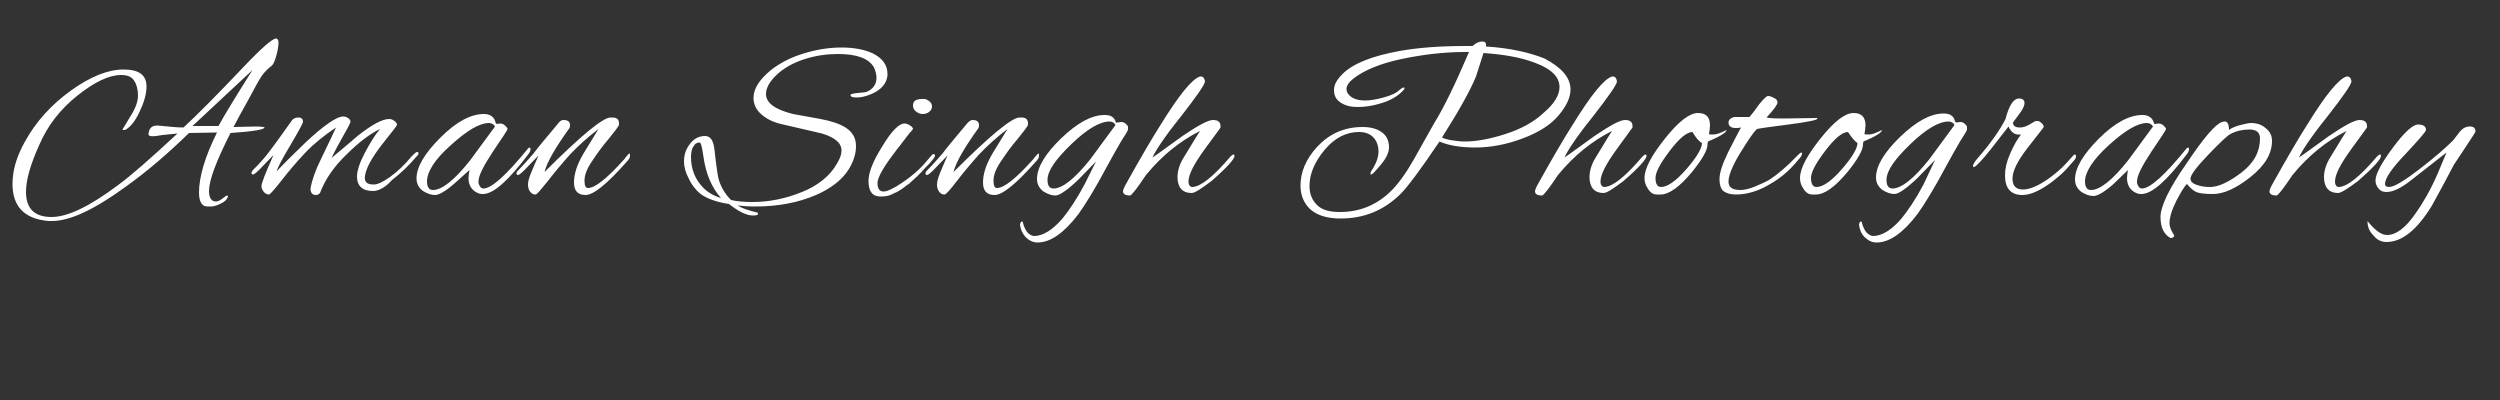 <?xml version="1.0" encoding="utf-8"?>
<!-- Generator: Adobe Illustrator 25.2.1, SVG Export Plug-In . SVG Version: 6.00 Build 0)  -->
<svg version="1.1" id="Layer_1" xmlns="http://www.w3.org/2000/svg" xmlns:xlink="http://www.w3.org/1999/xlink" x="0px" y="0px"
	 viewBox="0 0 500 80" style="enable-background:new 0 0 500 80;" xml:space="preserve">
<rect x="0" y="0" width="500" height="80" fill="#333333" stroke="none"/>
<style type="text/css">
	.st0{fill:#FFFFFF;}
</style>
<path class="st0" d="M46.7,25.4l4.5-0.1c1.1,0,1.7,0.1,1.7,0.2c0,0.4-2.3,0.8-6.8,1.1c-2.9,5.7-4.3,9.5-4.3,11.6
	c0,1.4,0.5,2.1,1.4,2.1c0.3,0,0.8-0.2,1.3-0.6c0.5-0.4,0.8-0.6,0.9-0.6s0.2,0.1,0.2,0.2c-0.2,0.6-0.6,1-1.4,1.4
	c-0.8,0.4-1.5,0.6-2,0.6s-1,0-1.3-0.1c-0.7-0.3-1.1-1.2-1.1-2.7c0-3.1,1.2-7.2,3.6-12l-5.6,0.1c-4.2,4.1-8.4,7.7-12.6,10.7
	c-6.3,4.6-11.2,6.9-14.8,6.9c-0.2,0-0.4,0-0.7,0c-4.8-0.4-7.2-2.9-7.2-7.4c0-2.7,0.8-5.5,2.5-8.5c2.2-4,5.3-7.4,9.2-10.2
	s7.4-4.2,10.5-4.2s4.6,1.1,4.6,3.4c0,1.5-0.5,3.2-1.4,5.1c-0.9,1.9-1.9,3.1-2.9,3.6c-0.1,0-0.2,0-0.3,0c-0.1,0-0.2,0-0.2-0.1
	l1.5-2.5c1.1-1.7,1.6-3.1,1.6-4.3c0-1.2-0.3-2.3-0.8-3c-0.5-0.8-1.4-1.1-2.6-1.1c-2.4,0-5.3,1.4-8.7,4.1s-6,6-7.7,10
	c-1.8,4-2.6,7-2.6,9.3c0,3.3,1.7,5,5.1,5c3.2,0,7.6-2.1,13.2-6.3c2.5-1.8,6.5-5.3,12-10.4c-1.1,0.1-2.1,0.2-3,0.3
	c-2,0.4-2.9,0.3-2.8-0.2c0.1-1.2,0.7-1.7,1.8-1.7c2.1,0.2,3.8,0.4,5.2,0.4c2.7-2.5,6.7-6.5,12-12.1c3.6-3.8,5.8-5.7,6.5-5.7
	c0.3,0,0.5,0.3,0.5,0.8c0,0.5-0.1,1.4-0.4,2.5s-0.6,1.8-0.9,2.1c-0.7,0.5-1.4,1.2-2,2c-0.6,0.9-1.5,2.5-2.7,4.8
	C48.5,22,47.5,23.9,46.7,25.4z M50.5,14l-12,11.2h2.8c0.7,0,1.5,0,2.4,0C44.6,23.5,46.9,19.7,50.5,14z M74.6,38.2
	c-2.1,0-3.2-1-3.2-2.9c0-1.1,0.5-2.7,1.5-4.6c1-1.9,2-3.6,3.1-4.9c-1.9,0.9-4.2,2.6-6.7,5.1c-2.5,2.4-4.3,5-5.3,7.7
	c-0.2,0.2-0.4,0.4-0.8,0.4c-0.7,0-1.1-0.4-1.1-1.3c0.3-1.7,1-3.7,2.1-5.9c0.3-0.7,1.4-2.8,3-6.3c-2.4,1.6-4.5,3.3-6.2,5.1
	c-1.7,1.8-3.3,3.7-4.7,5.5c-1.4,1.8-2.3,2.8-2.5,2.8c-0.4,0-0.8-0.2-1.1-0.6c-0.3-0.4-0.4-0.7-0.4-1.1c0-0.6,0.8-2.6,2.4-6.2
	l-2.8,2.9c-0.7,0.7-1.1,1-1.3,1s-0.3-0.1-0.3-0.3s0.1-0.4,0.4-0.7c1.2-1.2,2.2-2.3,3.1-3.5s2.4-3.2,4.5-6.2c0.3-0.5,0.8-0.7,1.4-0.7
	c0.6,0,0.9,0.3,0.9,0.9c0,0.2-0.8,1.7-2.5,4.6c-1.7,2.8-2.6,4.6-2.8,5.3c1.3-1.4,3.2-3.3,5.7-5.7c3.8-3.6,6.4-5.3,7.6-5.3
	c0.4,0,0.7,0.1,1,0.3c0.3,0.2,0.5,0.5,0.5,0.7c0,0.3-0.6,1.4-1.8,3.5c-1.2,2.1-1.8,3.4-2,3.8c3.5-2.9,5.2-4.4,5.2-4.4
	c2.9-2.3,5-3.4,6.3-3.4c0.4,0,0.7,0.1,1.1,0.4c0.3,0.2,0.5,0.5,0.5,0.8c0,0.1-1,1.4-3,3.9c-2,2.6-3.2,4.7-3.4,6.3
	c-0.1,0.6,0,1,0.3,1.3c0.3,0.3,0.8,0.4,1.5,0.4c0.7,0,1.8-0.5,3.2-1.5c1.4-1,2.9-2.4,4.3-4.1c0.6-0.6,0.9-0.9,1.1-0.9
	s0.3,0.1,0.3,0.2c0,0.2-0.1,0.5-0.4,0.7c-1.5,1.8-3.2,3.4-4.9,4.7C77,37.6,75.6,38.2,74.6,38.2L74.6,38.2z M99.3,24.8l0.7-0.1
	c0.3,0,0.7,0.1,1,0.4c0.3,0.3,0.5,0.5,0.5,0.7c0,0.2-1,1.7-2.9,4.5c-1.9,2.9-2.9,4.8-2.9,6c0,0.1,0,0.2,0,0.3c0.2,0.7,0.5,1.1,1,1.1
	c1.6,0,4.6-2.7,8.9-8c0.1-0.1,0.2-0.2,0.3-0.2c0.1,0,0.2,0.1,0.2,0.4c0,0.2-0.1,0.5-0.4,0.9c-4,5.3-7,8-9.1,8c-0.3,0-0.5,0-0.8-0.1
	c-1.4-0.5-2.1-1.6-2.1-3.1c0-0.5,0.1-1.1,0.2-1.6L91,36.6c-1.8,1.6-3.2,2.4-4,2.4c-0.8,0-1.6-0.3-2.4-0.8c-0.8-0.6-1.3-1.4-1.3-2.5
	c0-2.3,1.6-5,4.8-8.2c3.2-3.2,6.1-4.7,8.7-4.7c1,0,1.7,0.4,2.1,1.1c0.1,0.2,0.2,0.5,0.2,0.6C99.3,24.7,99.3,24.8,99.3,24.8z
	 M85.4,36.3c0,1.1,0.4,1.7,1.2,1.7c1.8,0,4.3-2,7.4-5.9l5-6.8c-0.2-0.4-0.7-0.7-1.2-0.7c-1.9,0-4.4,1.5-7.6,4.4
	C86.9,31.9,85.4,34.4,85.4,36.3z M112.7,24c0.8,0,1.3,0.3,1.3,1c0,0.2,0,0.4-0.1,0.6c-2.8,3.9-4.5,6.8-5,8.8
	c7.3-7.3,11.7-10.9,13.2-10.9c0.2,0,0.3,0,0.4,0c0.9,0,1.3,0.4,1.3,1.2c0,0.2,0,0.3-0.1,0.5c-0.1,0.2-0.7,1-1.9,2.5
	c-1.4,1.6-2.5,3.2-3.5,4.7c-1,1.5-1.4,2.7-1.4,3.7c0,1,0.2,1.5,0.7,1.5c1.4,0,3.8-1.9,7.2-5.7c0.1-0.1,0.2-0.2,0.3-0.4
	c0.5-0.6,0.7-0.8,0.8-0.8s0.1,0.2,0.1,0.5c0,0.3-0.2,0.7-0.7,1.2c-3.9,4.4-6.6,6.6-8.2,6.6c-1.5,0-2.3-0.8-2.3-2.5
	c0-1.7,0.6-3.6,1.9-5.8l3-4.9c-2.1,1.6-4,3.3-5.7,5.1c-1.7,1.9-3.2,3.7-4.5,5.4c-1.4,1.7-2.1,2.6-2.4,2.6c-0.5,0-0.8-0.2-1.1-0.6
	c-0.3-0.4-0.4-0.9-0.4-1.4c0-0.6,0.2-1.3,0.6-2.3c0.4-1,0.9-2.1,1.5-3.5l-2.8,2.9c-0.7,0.7-1.1,1-1.3,1s-0.3-0.1-0.3-0.3
	s0.1-0.4,0.4-0.7c1.2-1.2,2.1-2.3,3-3.3c0.8-1.1,2.5-3.1,5-6.1C112,24.2,112.3,24,112.7,24z M174.3,18.8c-1.2,0.5-2.1,0.7-3,0.7
	s-1.2-0.2-1.2-0.5c0-0.2,0.5-0.3,1.4-0.4s1.6-0.1,2-0.3c1.2-0.6,1.8-1.5,1.8-2.8c0-0.6-0.2-1.3-0.5-2c-1-1.8-3.4-2.7-7.2-2.7
	c-2.2,0-4.4,0.3-6.6,1s-4.1,1.7-5.6,3.1c-1.5,1.4-2.2,2.7-2.2,3.9c0,1.8,1.8,3.1,5.4,4l5.5,1c2.2,0.4,3.9,1,5,1.7
	c1.4,0.9,2.1,2.1,2.1,3.7c0,0.7-0.1,1.4-0.3,2.1c-1,3.4-3.6,5.9-7.7,7.7c-3.5,1.5-7.5,2.3-12.2,2.3c-1.3,0-2.5-0.1-3.5-0.2
	c1,0.6,2.3,1,3.9,1.4c0.1,0,0.2,0.1,0.2,0.2c0,0.3-0.3,0.4-1,0.4c-1.3,0-2.9-0.8-4.8-2.3c-2.6-0.4-4.5-1.1-5.8-2.1
	c-0.8-0.7-1.6-1.6-2.2-2.9c-0.7-1.3-1-2.4-1-3.5c0-1,0.2-1.9,0.6-2.6c0.9-1.7,2.1-2.5,3.6-2.5c1.1,0,1.7,0.9,1.9,2.8
	c0.4,3.6,0.7,5.6,0.9,6.1c0.5,1.5,1.3,2.8,2.4,3.9c1.3,0.3,2.7,0.4,4.3,0.4c3.4,0,6.7-0.7,9.9-2c3.2-1.3,5.6-3.2,7-5.7
	c0.6-1,0.9-1.8,0.9-2.6c0-1.5-1.3-2.6-3.9-3.4l-8.2-1.9c-1.7-0.4-3-1.1-4-2c-1-0.9-1.5-2-1.5-3.2c0-1.9,1.2-3.7,3.5-5.6
	c1.8-1.4,3.9-2.5,6.5-3.3c2.6-0.8,5.1-1.2,7.6-1.2s4.5,0.4,6.1,1.1c2.1,1,3.1,2.4,3.1,4.2S176.2,18,174.3,18.8L174.3,18.8z
	 M144.2,39.6c-1.8-2-3-4.7-3.5-8.2c-0.3-2-0.5-2.9-0.8-2.9s-0.5,0.1-0.7,0.2c-0.2,0.1-0.4,0.4-0.7,0.9c-0.2,0.5-0.3,1.1-0.3,1.8
	c0,2.4,0.8,4.5,2.5,6.2C141.6,38.5,142.8,39.2,144.2,39.6z M185.8,20.2c0.4,0.3,0.6,0.6,0.6,1.1c0,0.4-0.2,0.8-0.6,1.1
	s-0.8,0.4-1.3,0.4s-0.9-0.2-1.3-0.5c-0.4-0.3-0.6-0.7-0.6-1.2c0-0.9,0.6-1.3,1.8-1.3C185,19.7,185.4,19.9,185.8,20.2L185.8,20.2z
	 M176.1,39.3c-1.6,0-2.4-1-2.4-3.1c0-1.7,0.9-4,2.8-7c1.8-3,3.3-4.5,4.4-4.5c0.3,0,0.7,0.1,1.1,0.4c0.4,0.2,0.6,0.5,0.6,0.7
	c-0.2,0.2-0.3,0.5-0.6,0.7c-0.2,0.3-0.5,0.6-0.7,0.9c-0.2,0.3-0.6,0.8-1,1.3c-0.4,0.6-0.9,1.1-1.3,1.7c-2.3,3-3.5,5.1-3.5,6.2
	c0,1.1,0.4,1.7,1.2,1.7c0.7,0,1.5-0.4,2.7-1.1c2.6-1.6,4.7-3.4,6.2-5.3c0.6-0.7,0.9-1.1,1.1-1.1c0.2,0,0.3,0.1,0.3,0.4
	c0,0.2-0.4,0.7-1.1,1.5c-0.7,0.7-1.3,1.3-1.7,1.8c-0.4,0.4-0.7,0.7-0.9,0.9c-0.2,0.1-0.4,0.4-0.9,0.8c-0.4,0.4-0.7,0.7-1,0.8
	c-0.2,0.2-0.5,0.4-0.9,0.7c-0.4,0.3-0.8,0.5-1.1,0.7c-0.3,0.1-0.7,0.3-1.1,0.5C177.7,39.2,177,39.3,176.1,39.3L176.1,39.3z
	 M194.5,24c0.8,0,1.3,0.3,1.3,1c0,0.2,0,0.4-0.1,0.6c-2.8,3.9-4.5,6.8-5,8.8c7.3-7.3,11.7-10.9,13.2-10.9c0.2,0,0.3,0,0.4,0
	c0.9,0,1.3,0.4,1.3,1.2c0,0.2,0,0.3-0.1,0.5c-0.1,0.2-0.7,1-1.9,2.5c-1.4,1.6-2.5,3.2-3.5,4.7c-1,1.5-1.4,2.7-1.4,3.7
	c0,1,0.2,1.5,0.7,1.5c1.4,0,3.8-1.9,7.2-5.7c0.1-0.1,0.2-0.2,0.3-0.4c0.5-0.6,0.7-0.8,0.8-0.8c0.1,0,0.1,0.2,0.1,0.5
	c0,0.3-0.2,0.7-0.7,1.2c-3.9,4.4-6.6,6.6-8.2,6.6c-1.5,0-2.3-0.8-2.3-2.5c0-1.7,0.6-3.6,1.9-5.8l3-4.9c-2.1,1.6-4,3.3-5.7,5.1
	c-1.7,1.9-3.2,3.7-4.5,5.4s-2.1,2.6-2.4,2.6c-0.5,0-0.8-0.2-1.1-0.6c-0.3-0.4-0.4-0.9-0.4-1.4s0.2-1.3,0.6-2.3
	c0.4-1,0.9-2.1,1.5-3.5l-2.8,2.9c-0.7,0.7-1.1,1-1.3,1c-0.2,0-0.3-0.1-0.3-0.3s0.1-0.4,0.4-0.7c1.2-1.2,2.1-2.3,3-3.3
	c0.8-1.1,2.5-3.1,5-6.1C193.9,24.2,194.2,24,194.5,24L194.5,24z M223.5,24.5l0.7-0.1c0.4,0,0.7,0.1,1,0.4c0.2,0.2,0.4,0.4,0.4,0.6
	s0,0.3,0,0.5c0,0.2-0.5,1-1.4,2.4c-1.1,1.9-2,3.5-2.7,4.8c-2.5,4.7-4.5,7.9-5.8,9.7c-2.9,3.8-5.6,5.7-8.2,5.7
	c-0.9,0-1.7-0.4-2.4-1.1c-0.7-0.8-1-1.6-1.1-2.5c0.1-0.4,0.2-0.6,0.4-0.6c0.1,0,0.2,0.1,0.2,0.3c0.2,0.8,0.5,1.4,0.9,1.9
	c0.4,0.4,0.9,0.7,1.3,0.7c1.8,0,3.7-1.2,5.7-3.5c1.3-1.6,2.8-3.8,4.4-6.8l2.3-4.6l-3.5,3.6c-2.2,2.1-3.8,3.2-4.6,3.2
	c-0.8,0-1.6-0.3-2.4-0.8c-0.8-0.6-1.3-1.4-1.3-2.5c0-2.3,1.6-5,4.8-8.1c3.2-3.1,6.1-4.7,8.7-4.7c1.1,0,1.7,0.3,2.1,1
	c0.1,0.2,0.2,0.5,0.2,0.6C223.4,24.4,223.5,24.5,223.5,24.5L223.5,24.5z M209.5,36c0,1.1,0.4,1.7,1.2,1.7c1.8,0,4.3-2,7.4-5.9l5-6.8
	c-0.2-0.4-0.6-0.7-1.2-0.7c-1.9,0-4.5,1.5-7.6,4.5S209.5,34.1,209.5,36L209.5,36z M238.3,38.6c-1.8,0-2.8-1.1-2.8-3.2
	c0-1.2,0.4-2.6,1.3-4s1.9-3.2,3.2-5.2c-4,2-7.6,4.9-10.8,8.8c-1.8,2.7-2.9,4.1-3.2,4.1c-0.9,0-1.4-0.3-1.4-0.8
	c0-0.3,0.2-0.8,0.6-1.5c3-5.4,5.3-9.3,6.9-11.8c3.7-6,6.3-9.2,7.9-9.7c0.1,0,0.1,0,0.2,0c0.4,0,0.7,0.3,0.8,1
	c-0.1,0.7-1.7,3-4.9,7.1c-3.3,4.1-5.1,6.9-5.6,8.1c1.2-0.8,3.2-2.3,6-4.3c3.1-2.1,5.1-3.2,6.1-3.2c1,0,1.5,0.4,1.5,1.2
	c0,0.1,0,0.2,0,0.3s-1.1,1.5-3.2,4.4c-2.1,2.9-3.2,5-3.2,6.4c0,0.7,0.3,1.1,0.8,1.1c1.7-0.1,4.2-2.1,7.6-6.1
	c0.3-0.3,0.5-0.4,0.6-0.4s0.2,0.1,0.2,0.3c0,0.6-1.5,2.3-4.6,5C240.3,37.7,239,38.6,238.3,38.6L238.3,38.6z M314.1,17.9
	c0,1.6-0.8,3.3-2.4,5.2s-4,3.4-7.2,4.6c-3.2,1.2-6.4,1.8-9.4,1.8s-5.4-0.4-7.2-1.2c-3.9,5.8-6.5,9.2-7.7,10.4c-3.4,3.4-7.4,5-12.1,5
	c-2.6,0-4.6-0.6-6-1.8c-1.3-1.2-2-2.8-2-4.8c0-2.7,1.1-5.3,3.3-7.7c2.4-2.6,5.4-4,9.1-4c1.5,0,2.8,0.3,3.8,1c1,0.7,1.5,1.7,1.5,3.1
	c0,0.9-0.5,2.1-1.6,3.4c-1.1,1.3-1.7,2-2,2c-0.1,0-0.1-0.1-0.1-0.2s0-0.2,0.1-0.4c1-1.5,1.5-2.8,1.5-4c0-1.2-0.4-2.2-1.1-2.9
	s-1.7-1-2.8-1c-2.6,0-4.9,1.2-6.9,3.6c-2,2.4-3,4.8-3,7.2c0,1.6,0.5,2.8,1.5,3.8c1,1,2.5,1.4,4.6,1.4c3.8,0,7.1-1.3,9.9-3.9
	c1.6-1.5,3.2-3.7,4.8-6.5l4.1-7.3c2-3.2,4.3-8,7-14.3h-0.8c-4.2,0-8.4,0.5-12.7,1.4c-4.2,0.9-7.4,2.2-9.6,3.9
	c-0.9,0.7-1.4,1.4-1.4,2.1c0,0.7,0.4,1.2,1.1,1.7c0.7,0.4,1.6,0.6,2.6,0.6s2.2-0.2,3.7-0.6s2.6-0.9,3.3-1.6c0.3-0.2,0.5-0.4,0.7-0.4
	c0.2,0,0.3,0.1,0.1,0.4c-1.1,1.3-2.8,2.3-5.1,2.9c-1.4,0.4-2.8,0.6-4.2,0.6s-2.5-0.3-3.4-0.9c-0.9-0.6-1.3-1.4-1.3-2.5
	s0.6-2.1,1.7-3.2c2.1-2.1,5.9-3.6,11.4-4.6c3.9-0.7,8.3-1,13.3-1h1.3c0.7-0.6,1.3-0.9,1.9-0.9s0.8,0.2,0.8,0.7c0,0.1,0,0.2,0,0.3
	c4.8,0.3,8.7,1.2,11.7,2.4C312.3,13.5,314.1,15.5,314.1,17.9L314.1,17.9z M311.9,17.4c0-2-1.6-3.6-4.8-4.8c-2.8-1.1-6.2-1.7-10.4-2
	l-1.5,4.7c-1.2,2.9-3.5,7-6.8,12.2c0.3,0.2,0.8,0.3,1.6,0.5c1.2,0.2,2.2,0.3,2.9,0.3c2.4,0,5.1-0.5,8.2-1.5c3.1-1,5.7-2.4,7.7-4.3
	C310.9,20.7,311.9,19,311.9,17.4z M320.7,38.6c-1.8,0-2.8-1.1-2.8-3.2c0-1.2,0.4-2.6,1.3-4s1.9-3.2,3.2-5.2c-4,2-7.6,4.9-10.8,8.8
	c-1.8,2.7-2.9,4.1-3.2,4.1c-0.9,0-1.4-0.3-1.4-0.8c0-0.3,0.2-0.8,0.6-1.5c3-5.4,5.3-9.3,6.9-11.8c3.7-6,6.3-9.2,7.9-9.7
	c0.1,0,0.1,0,0.2,0c0.4,0,0.7,0.3,0.8,1c-0.1,0.7-1.7,3-4.9,7.1c-3.3,4.1-5.1,6.9-5.6,8.1c1.2-0.8,3.2-2.3,6-4.3
	c3.1-2.1,5.1-3.2,6.1-3.2s1.5,0.4,1.5,1.2c0,0.1,0,0.2,0,0.3c0,0-1.1,1.5-3.2,4.4c-2.1,2.9-3.2,5-3.2,6.4c0,0.7,0.3,1.1,0.8,1.1
	c1.7-0.1,4.2-2.1,7.6-6.1c0.3-0.3,0.5-0.4,0.6-0.4c0.1,0,0.2,0.1,0.2,0.3c0,0.6-1.5,2.3-4.6,5C322.7,37.7,321.4,38.6,320.7,38.6
	L320.7,38.6z M341.5,28.9c0,1.1-1,2.9-3.1,5.5c-2.5,3-4.6,4.5-6.3,4.5h-0.7c-0.8,0-1.4-0.4-1.9-1.3c-0.4-0.6-0.6-1.2-0.6-2
	c0-1.9,1.4-4.5,4.1-7.9c2.7-3.4,4.9-5.1,6.6-5.1c1.6,0,2.4,0.8,2.4,2.5c0,0.4-0.1,1-0.2,1.7c0,0.1,0.3,0.1,0.9,0.1
	c0.6,0,1.4-0.3,2.6-0.9c0,0.5-1.3,1.3-3.7,2.3C341.5,28.6,341.5,28.7,341.5,28.9z M338.5,26.4c-1.1,0-2.6,1.2-4.5,3.7
	c-1.9,2.5-2.9,4.3-2.9,5.5c0,1.2,0.4,1.8,1.1,1.8c1.3,0,3-1.2,5.1-3.6c2.1-2.4,3.1-4.2,3.1-5.2C339.8,28.3,339.2,27.6,338.5,26.4z
	 M356.7,23.7l6.7-0.1c0.1,0.1,0.1,0.1,0.1,0.1c0,0.3-1.9,0.7-5.8,1.2c-3.9,0.5-6,0.8-6.3,0.9c-0.6,0.5-1.7,2.1-3.3,4.7
	c-1.6,2.6-2.4,4.6-2.4,5.8c0,1.2,0.8,1.7,2.4,1.7c0.7,0,1.7-0.2,2.9-0.7c1.2-0.5,2.1-0.9,2.8-1.3c1.7-1.1,3.6-2.7,5.6-4.8
	c0.4-0.4,0.7-0.7,0.9-0.7c0.1,0,0.1,0.1,0.1,0.3c0,0.2-0.2,0.6-0.7,1.1c-1.6,2-3.4,3.6-5.5,4.8c-2.4,1.5-4.8,2.2-7,2.2
	c-1,0-1.8-0.2-2.4-0.6s-0.9-1.3-0.9-2.5c0-1.3,0.6-3,1.7-5.3c1.1-2.2,2-3.9,2.6-5c-0.4,0.1-0.8,0.1-1.1,0.1c-0.9,0-1.4-0.4-1.4-1.1
	c0-0.5,0.4-0.9,1.1-1.1c0.1,0,0.2,0,0.4,0h2.7c0.6-0.7,1.2-1.5,1.9-2.5c0.9-1.1,1.5-1.7,1.8-1.7c0.3,0,0.7,0.1,1.2,0.4
	c0.5,0.2,0.7,0.5,0.7,0.9s-0.7,1.4-2.2,3C354.3,23.7,355.4,23.7,356.7,23.7z M372.6,28.9c0,1.1-1,2.9-3.1,5.5
	c-2.5,3-4.6,4.5-6.3,4.5h-0.7c-0.8,0-1.4-0.4-1.9-1.3c-0.4-0.6-0.6-1.2-0.6-2c0-1.9,1.4-4.5,4.1-7.9c2.7-3.4,4.9-5.1,6.6-5.1
	c1.6,0,2.4,0.8,2.4,2.5c0,0.4-0.1,1-0.2,1.7c0,0.1,0.3,0.1,0.9,0.1c0.6,0,1.4-0.3,2.6-0.9c0,0.5-1.3,1.3-3.7,2.3
	C372.6,28.6,372.6,28.7,372.6,28.9z M369.6,26.4c-1.1,0-2.6,1.2-4.5,3.7c-1.9,2.5-2.9,4.3-2.9,5.5c0,1.2,0.4,1.8,1.1,1.8
	c1.3,0,3-1.2,5.1-3.6c2.1-2.4,3.1-4.2,3.1-5.2C371,28.3,370.4,27.6,369.6,26.4z M391.3,24.5l0.7-0.1c0.4,0,0.7,0.1,1,0.4
	c0.2,0.2,0.4,0.4,0.4,0.6s0,0.3,0,0.5c0,0.2-0.5,1-1.4,2.4c-1.1,1.9-2,3.5-2.7,4.8c-2.5,4.7-4.5,7.9-5.8,9.7
	c-2.9,3.8-5.6,5.7-8.2,5.7c-0.9,0-1.7-0.4-2.4-1.1s-1-1.6-1.1-2.5c0.1-0.4,0.2-0.6,0.4-0.6c0.1,0,0.2,0.1,0.2,0.3
	c0.2,0.8,0.5,1.4,0.9,1.9c0.4,0.4,0.9,0.7,1.3,0.7c1.8,0,3.7-1.2,5.7-3.5c1.3-1.6,2.8-3.8,4.4-6.8L387,32l-3.5,3.6
	c-2.2,2.1-3.8,3.2-4.6,3.2s-1.6-0.3-2.4-0.8c-0.8-0.6-1.3-1.4-1.3-2.5c0-2.3,1.6-5,4.8-8.1c3.2-3.1,6.1-4.7,8.7-4.7
	c1.1,0,1.7,0.3,2.1,1c0.1,0.2,0.2,0.5,0.2,0.6C391.2,24.4,391.2,24.5,391.3,24.5L391.3,24.5z M377.3,36c0,1.1,0.4,1.7,1.2,1.7
	c1.8,0,4.3-2,7.4-5.9l5-6.8c-0.2-0.4-0.6-0.7-1.2-0.7c-1.9,0-4.5,1.5-7.6,4.5S377.3,34.1,377.3,36z M404.5,39
	c-2.3,0-3.5-1.3-3.5-3.9c0-1.3,0.3-2.7,1-4.3s1.4-2.9,2.2-3.9c-0.2,0-0.4,0-0.6,0c-0.7,0-1.4-0.5-1.9-1.6l-3.5,4.5
	c-1.9,2.4-3.1,3.6-3.4,3.6c-0.2,0-0.2-0.1-0.2-0.2c0-0.3,0.3-0.8,0.8-1.4c2.7-3.1,4.6-5.8,5.7-8c0.7-2.7,1.6-4.1,2.7-4.1
	c0.7,0,1.1,0.3,1.1,0.9c0,0.6-0.4,1.4-1.2,2.4l-1.1,1.5c0,0.7,0.5,1,1.4,1c0.6,0,1.2-0.2,1.9-0.6l1.2-0.7c0.1,0,0.2,0,0.5,0
	c0.2,0,0.5,0.2,0.8,0.5c0.3,0.3,0.4,0.6,0.3,0.8l-3.2,4.1c-2,2.6-3,4.6-3,6.1c0,1.5,0.7,2.2,2.1,2.2c1.4,0,3.2-0.8,5.3-2.3
	c1.2-0.9,2.4-1.9,3.4-3c1-1.1,1.5-1.7,1.6-1.7c0.2,0,0.3,0.1,0.3,0.4c0,0.2-0.1,0.5-0.4,0.8l-1.5,1.7c-0.8,0.9-1.8,1.7-2.8,2.5
	C408.1,38.1,406.1,39,404.5,39L404.5,39z M431,24.8l0.7-0.1c0.3,0,0.7,0.1,1,0.4c0.3,0.3,0.5,0.5,0.5,0.7c0,0.2-1,1.7-2.9,4.5
	c-1.9,2.9-2.9,4.8-2.9,6c0,0.1,0,0.2,0,0.3c0.2,0.7,0.5,1.1,1,1.1c1.6,0,4.6-2.7,8.9-8c0.1-0.1,0.2-0.2,0.3-0.2
	c0.1,0,0.2,0.1,0.2,0.4c0,0.2-0.1,0.5-0.4,0.9c-4,5.3-7,8-9.1,8c-0.3,0-0.5,0-0.8-0.1c-1.4-0.5-2.1-1.6-2.1-3.1
	c0-0.5,0.1-1.1,0.2-1.6l-2.9,2.8c-1.8,1.6-3.2,2.4-4,2.4c-0.8,0-1.6-0.3-2.4-0.8c-0.8-0.6-1.3-1.4-1.3-2.5c0-2.3,1.6-5,4.8-8.2
	c3.2-3.2,6.1-4.7,8.7-4.7c1,0,1.7,0.4,2.1,1.1c0.1,0.2,0.2,0.5,0.2,0.6C430.9,24.7,431,24.8,431,24.8L431,24.8z M417,36.3
	c0,1.1,0.4,1.7,1.2,1.7c1.8,0,4.3-2,7.4-5.9l5-6.8c-0.2-0.4-0.7-0.7-1.2-0.7c-1.9,0-4.4,1.5-7.6,4.4S417,34.4,417,36.3L417,36.3z
	 M454.4,28.2c0,2.5-1.4,4.9-4.3,7.2c-2.9,2.3-5.4,3.4-7.5,3.4c-1.4,0-2.4-0.1-3.1-0.3c-0.6-0.2-1.3-0.7-2.1-1.7
	c-0.5,0.4-1.2,1.6-2.1,3.3c-0.9,1.8-1.4,3.3-1.4,4.6c0,0.6,0.3,1.4,0.9,2.3c0.1,0.2,0,0.3-0.1,0.4c-0.2,0.1-0.3,0.2-0.4,0.2
	s-0.1,0-0.2,0c-1.3-0.7-2-2.1-2-4.2c0-2.1,1.7-5.7,5.2-10.7c3.4-5.1,5.8-7.9,7.1-8.3c0.3-0.1,0.5-0.1,0.6-0.1c0.5,0,0.8,0.6,0.8,1.7
	c0.3-0.3,1-0.6,1.9-0.9c1.2-0.3,2-0.5,2.5-0.5c1.1,0,2.1,0.3,2.9,1C454,26.3,454.4,27.1,454.4,28.2L454.4,28.2z M452,27.7
	c0-1.2-0.7-1.8-2.1-1.8c-1.4,0-2.7,0.3-3.8,0.9c-0.5,0.2-2,1.6-4.4,4.1s-3.6,4.1-3.6,4.8c0,0.6,0.4,1,1.3,1.3
	c0.9,0.3,1.7,0.4,2.6,0.4c1.7,0,3.8-1,6.3-2.9C450.8,32.6,452,30.3,452,27.7L452,27.7z M467.6,38.6c-1.8,0-2.8-1.1-2.8-3.2
	c0-1.2,0.4-2.6,1.3-4s1.9-3.2,3.2-5.2c-4,2-7.6,4.9-10.8,8.8c-1.8,2.7-2.9,4.1-3.2,4.1c-0.9,0-1.4-0.3-1.4-0.8
	c0-0.3,0.2-0.8,0.6-1.5c3-5.4,5.3-9.3,6.9-11.8c3.7-6,6.3-9.2,7.9-9.7c0.1,0,0.1,0,0.2,0c0.4,0,0.7,0.3,0.8,1
	c-0.1,0.7-1.7,3-4.9,7.1c-3.3,4.1-5.1,6.9-5.6,8.1c1.2-0.8,3.2-2.3,6-4.3c3.1-2.1,5.1-3.2,6.1-3.2s1.5,0.4,1.5,1.2
	c0,0.1,0,0.2,0,0.3c0,0-1.1,1.5-3.2,4.4c-2.1,2.9-3.2,5-3.2,6.4c0,0.7,0.3,1.1,0.8,1.1c1.7-0.1,4.2-2.1,7.6-6.1
	c0.3-0.3,0.5-0.4,0.6-0.4c0.1,0,0.2,0.1,0.2,0.3c0,0.6-1.5,2.3-4.6,5C469.6,37.7,468.2,38.6,467.6,38.6L467.6,38.6z M473.5,44.2
	c1.5,1.9,2.8,2.8,3.9,2.8c1.8,0,3.7-1.4,5.7-4.3c1.5-2.1,3-4.7,4.4-7.9l1.8-4.3l-6.9,5.4c-2.1,1.7-3.8,2.5-5.1,2.5
	c-0.7,0-1.2-0.2-1.6-0.7c-0.4-0.5-0.6-1-0.6-1.6c0-1.3,1.2-3.5,3.5-6.6c2.3-3.1,4-4.6,5-4.6c1.1,0,1.6,0.4,1.6,1.1
	c0,0.3-1.4,1.9-4.1,4.8c-2.8,2.9-4.1,4.9-4.1,6c0,0.4,0.3,0.6,0.8,0.6c1,0,3-1.2,6-3.5c3-2.3,5.3-4.3,6.8-5.8c0.3-0.4,0.8-1,1.4-1.8
	c0.6-0.7,1.2-1,2-1c0.7,0,1.1,0.3,1.1,1c0,0.1-0.7,1.2-2.1,3.3c-1.4,2.1-2.1,3.2-2.2,3.3c-1,1.9-2.4,4.6-4.4,8.2
	c-3,4.9-6,7.3-9.1,7.3c-1,0-1.9-0.4-2.6-1.3C473.8,46.2,473.5,45.3,473.5,44.2L473.5,44.2z M-15-36"/>
</svg>
